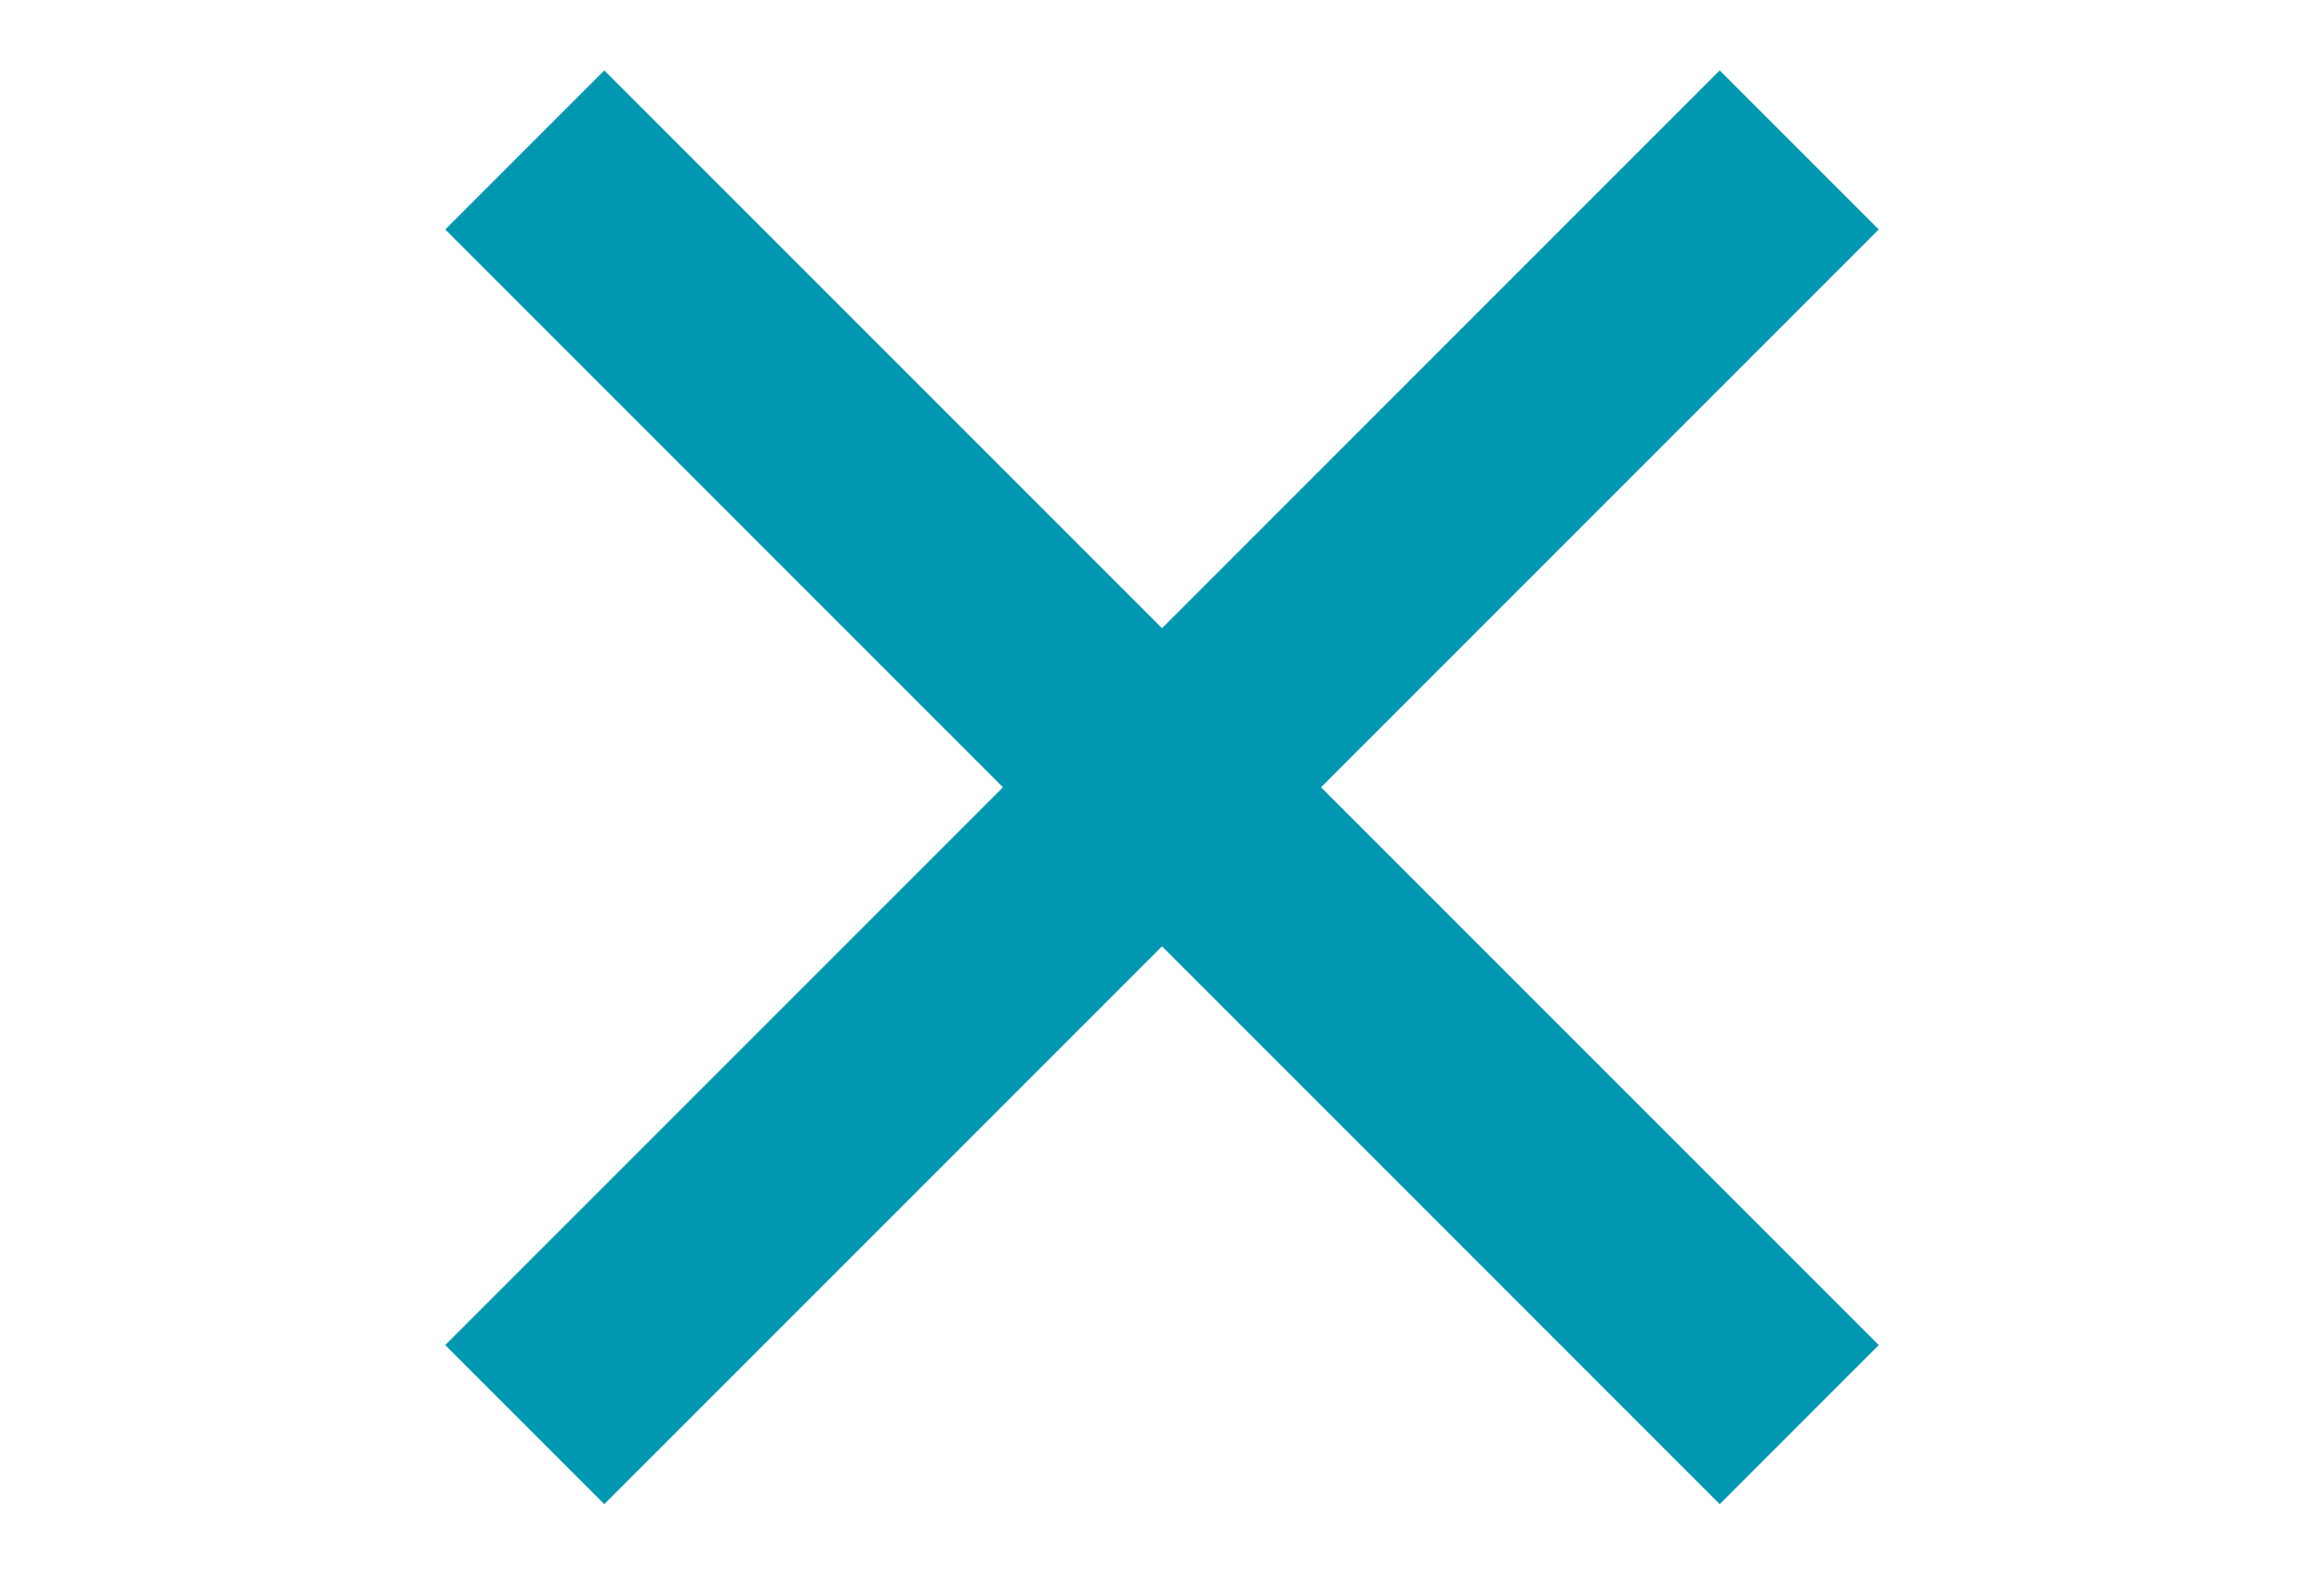 <svg width="31" height="21" viewBox="0 0 31 21" fill="none" xmlns="http://www.w3.org/2000/svg">
<path d="M7 2L24 19" stroke="#0097b2" stroke-width="3"/>
<path d="M24 2L7 19" stroke="#0097b2" stroke-width="3"/>
</svg>
